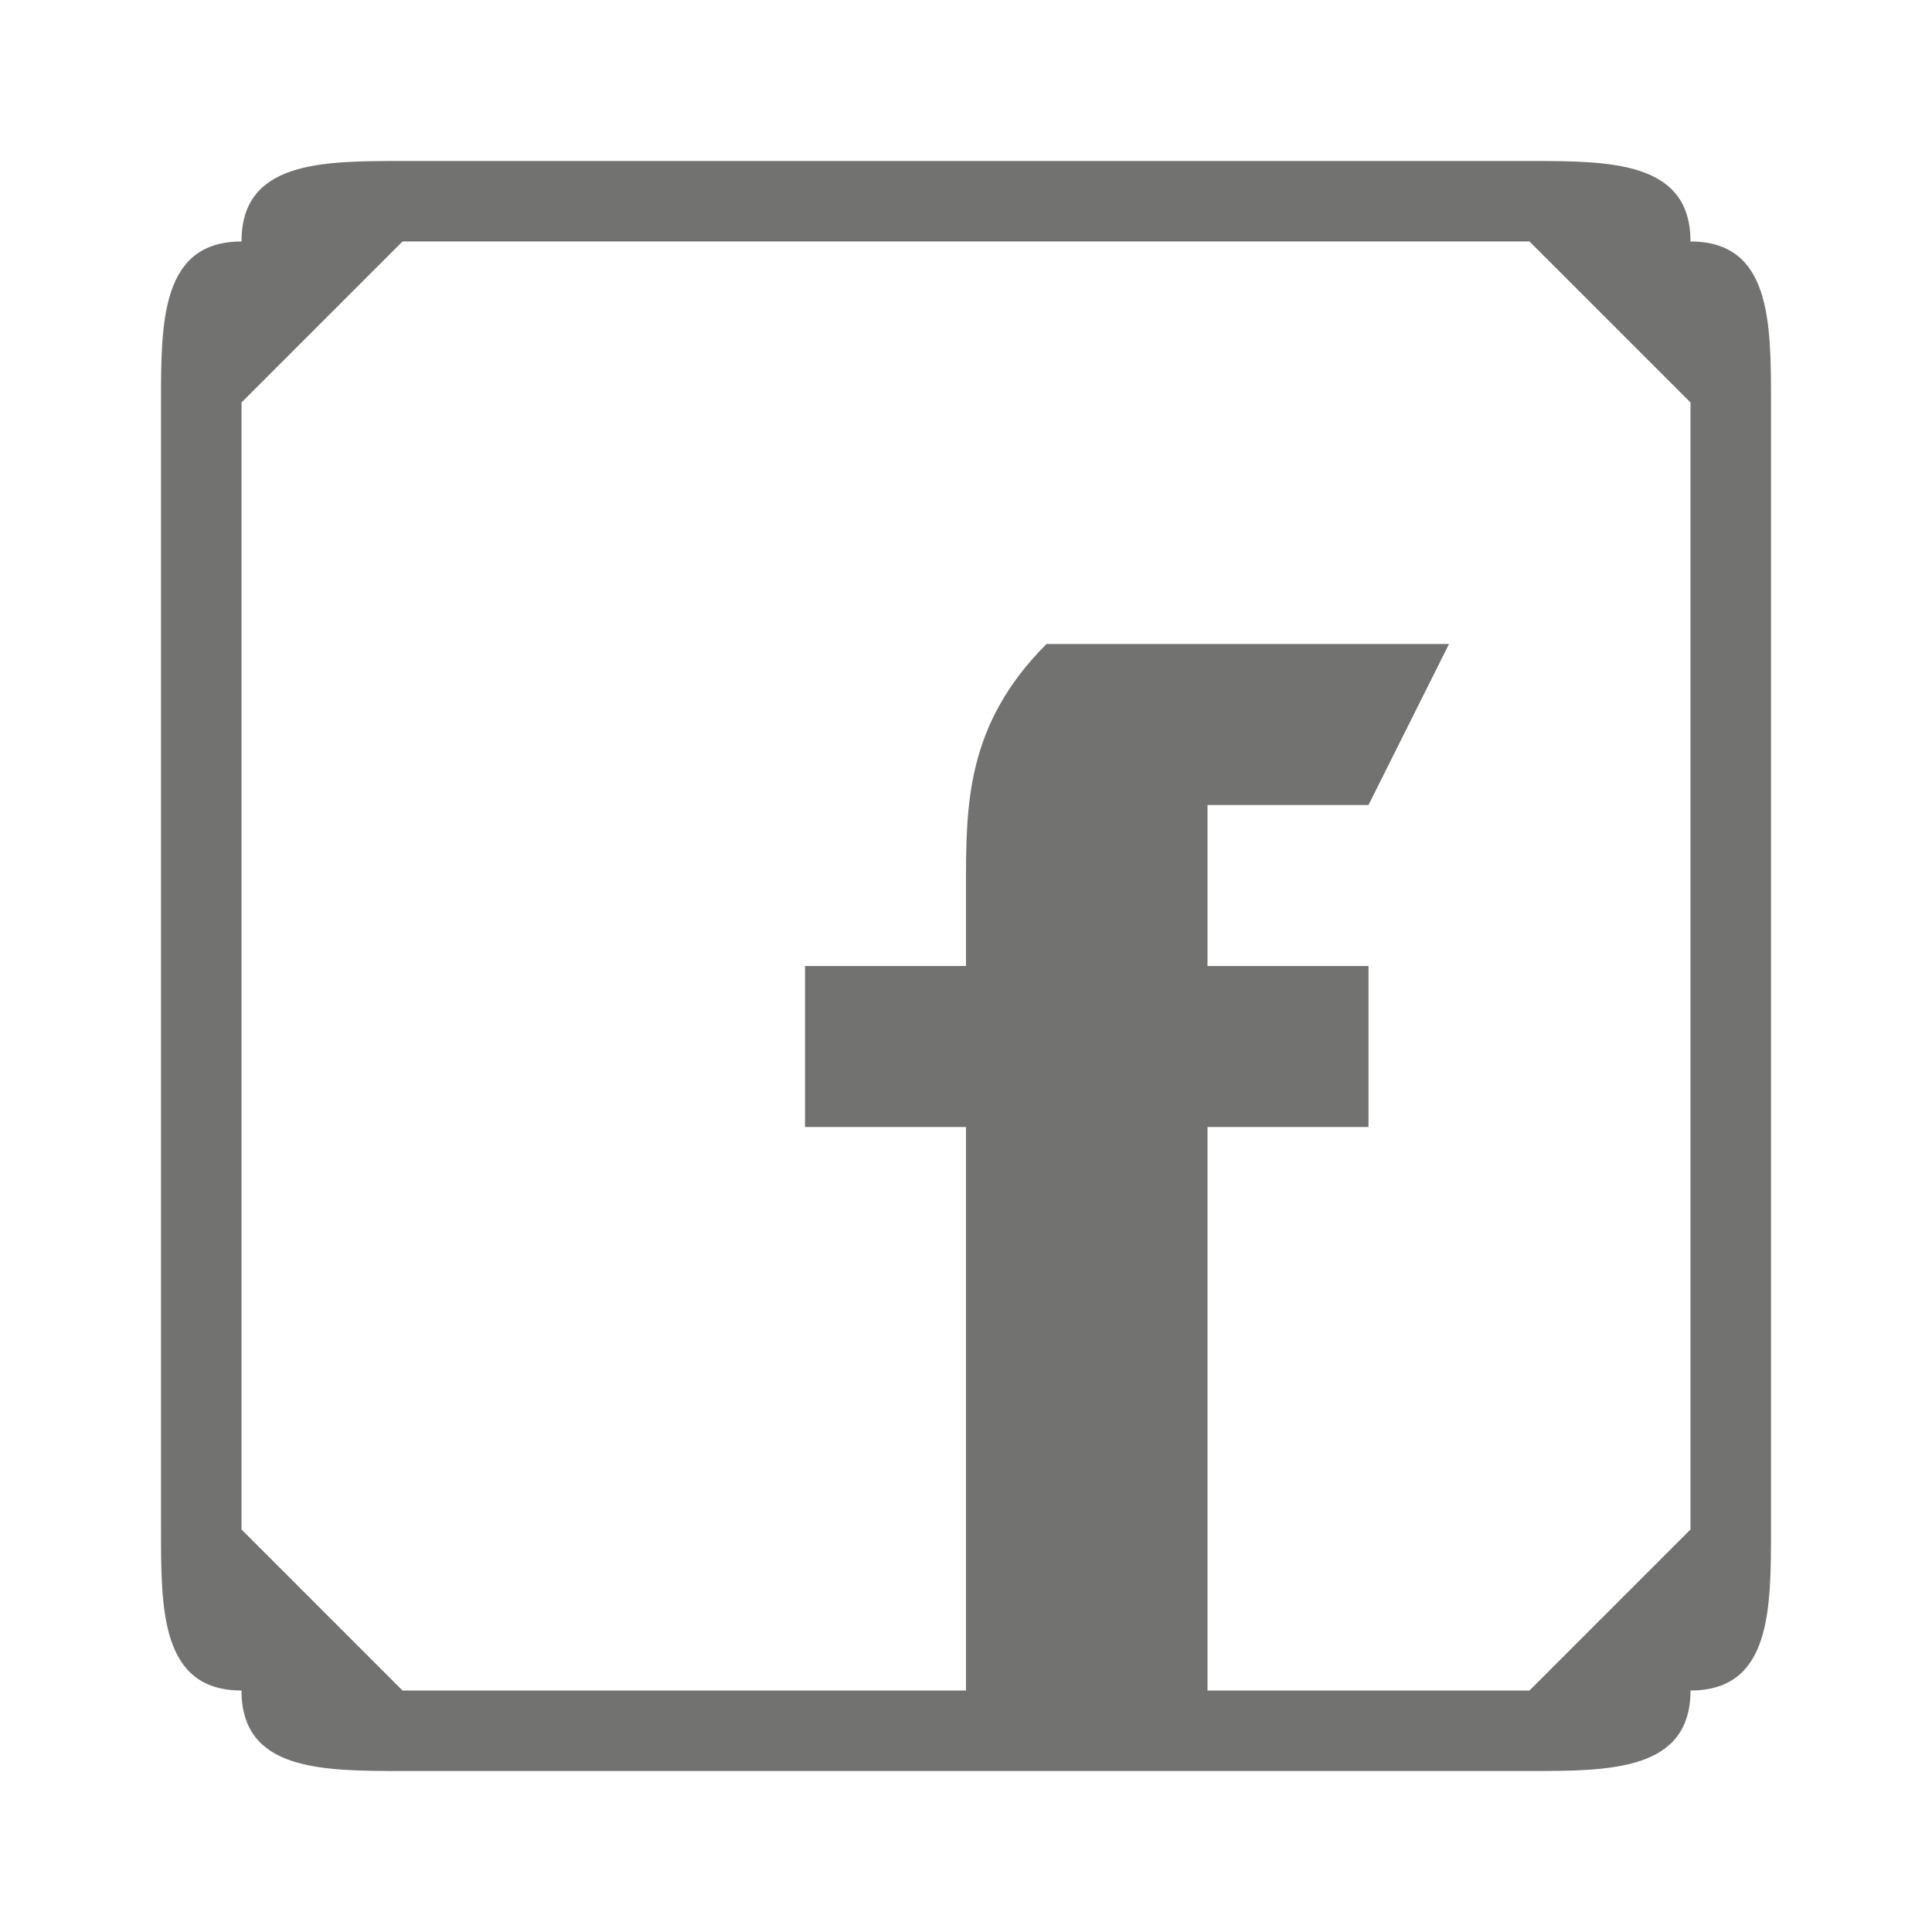 <?xml version="1.0" encoding="UTF-8"?>
<!DOCTYPE svg PUBLIC "-//W3C//DTD SVG 1.1//EN" "http://www.w3.org/Graphics/SVG/1.1/DTD/svg11.dtd">
<!-- Creator: CorelDRAW X8 -->
<svg xmlns="http://www.w3.org/2000/svg" xml:space="preserve" width="24px" height="24px" version="1.1" style="shape-rendering:geometricPrecision; text-rendering:geometricPrecision; image-rendering:optimizeQuality; fill-rule:evenodd; clip-rule:evenodd"
viewBox="0 0 24 24"
 xmlns:xlink="http://www.w3.org/1999/xlink">
 <defs>
  <style type="text/css">
   <![CDATA[
    .fil0 {fill:#727271;fill-rule:nonzero}
   ]]>
  </style>
 </defs>
 <g id="Layer_x0020_1">
  <path class="fil0" d="M2 5c0,-1 0,-2 1,-2l0 0c0,-1 1,-1 2,-1l14 0c1,0 2,0 2,1 1,0 1,1 1,2l0 14c0,1 0,2 -1,2 0,1 -1,1 -2,1l-14 0c-1,0 -2,0 -2,-1 -1,0 -1,-1 -1,-2l0 -14zm15 9l-2 0 0 7 4 0c0,0 1,-1 1,-1 0,0 1,-1 1,-1l0 -14c0,0 -1,-1 -1,-1 0,0 -1,-1 -1,-1l-14 0c0,0 -1,1 -1,1l0 0c0,0 -1,1 -1,1l0 14c0,0 1,1 1,1 0,0 1,1 1,1l7 0 0 -7 -2 0 0 -2 2 0 0 -1c0,-1 0,-2 1,-3 0,0 1,0 2,0 1,0 2,0 3,0l-1 2c0,0 -1,0 -1,0 -1,0 -1,0 -1,0 0,0 0,1 0,1l0 1 2 0 0 2z"/>
 </g>
</svg>
